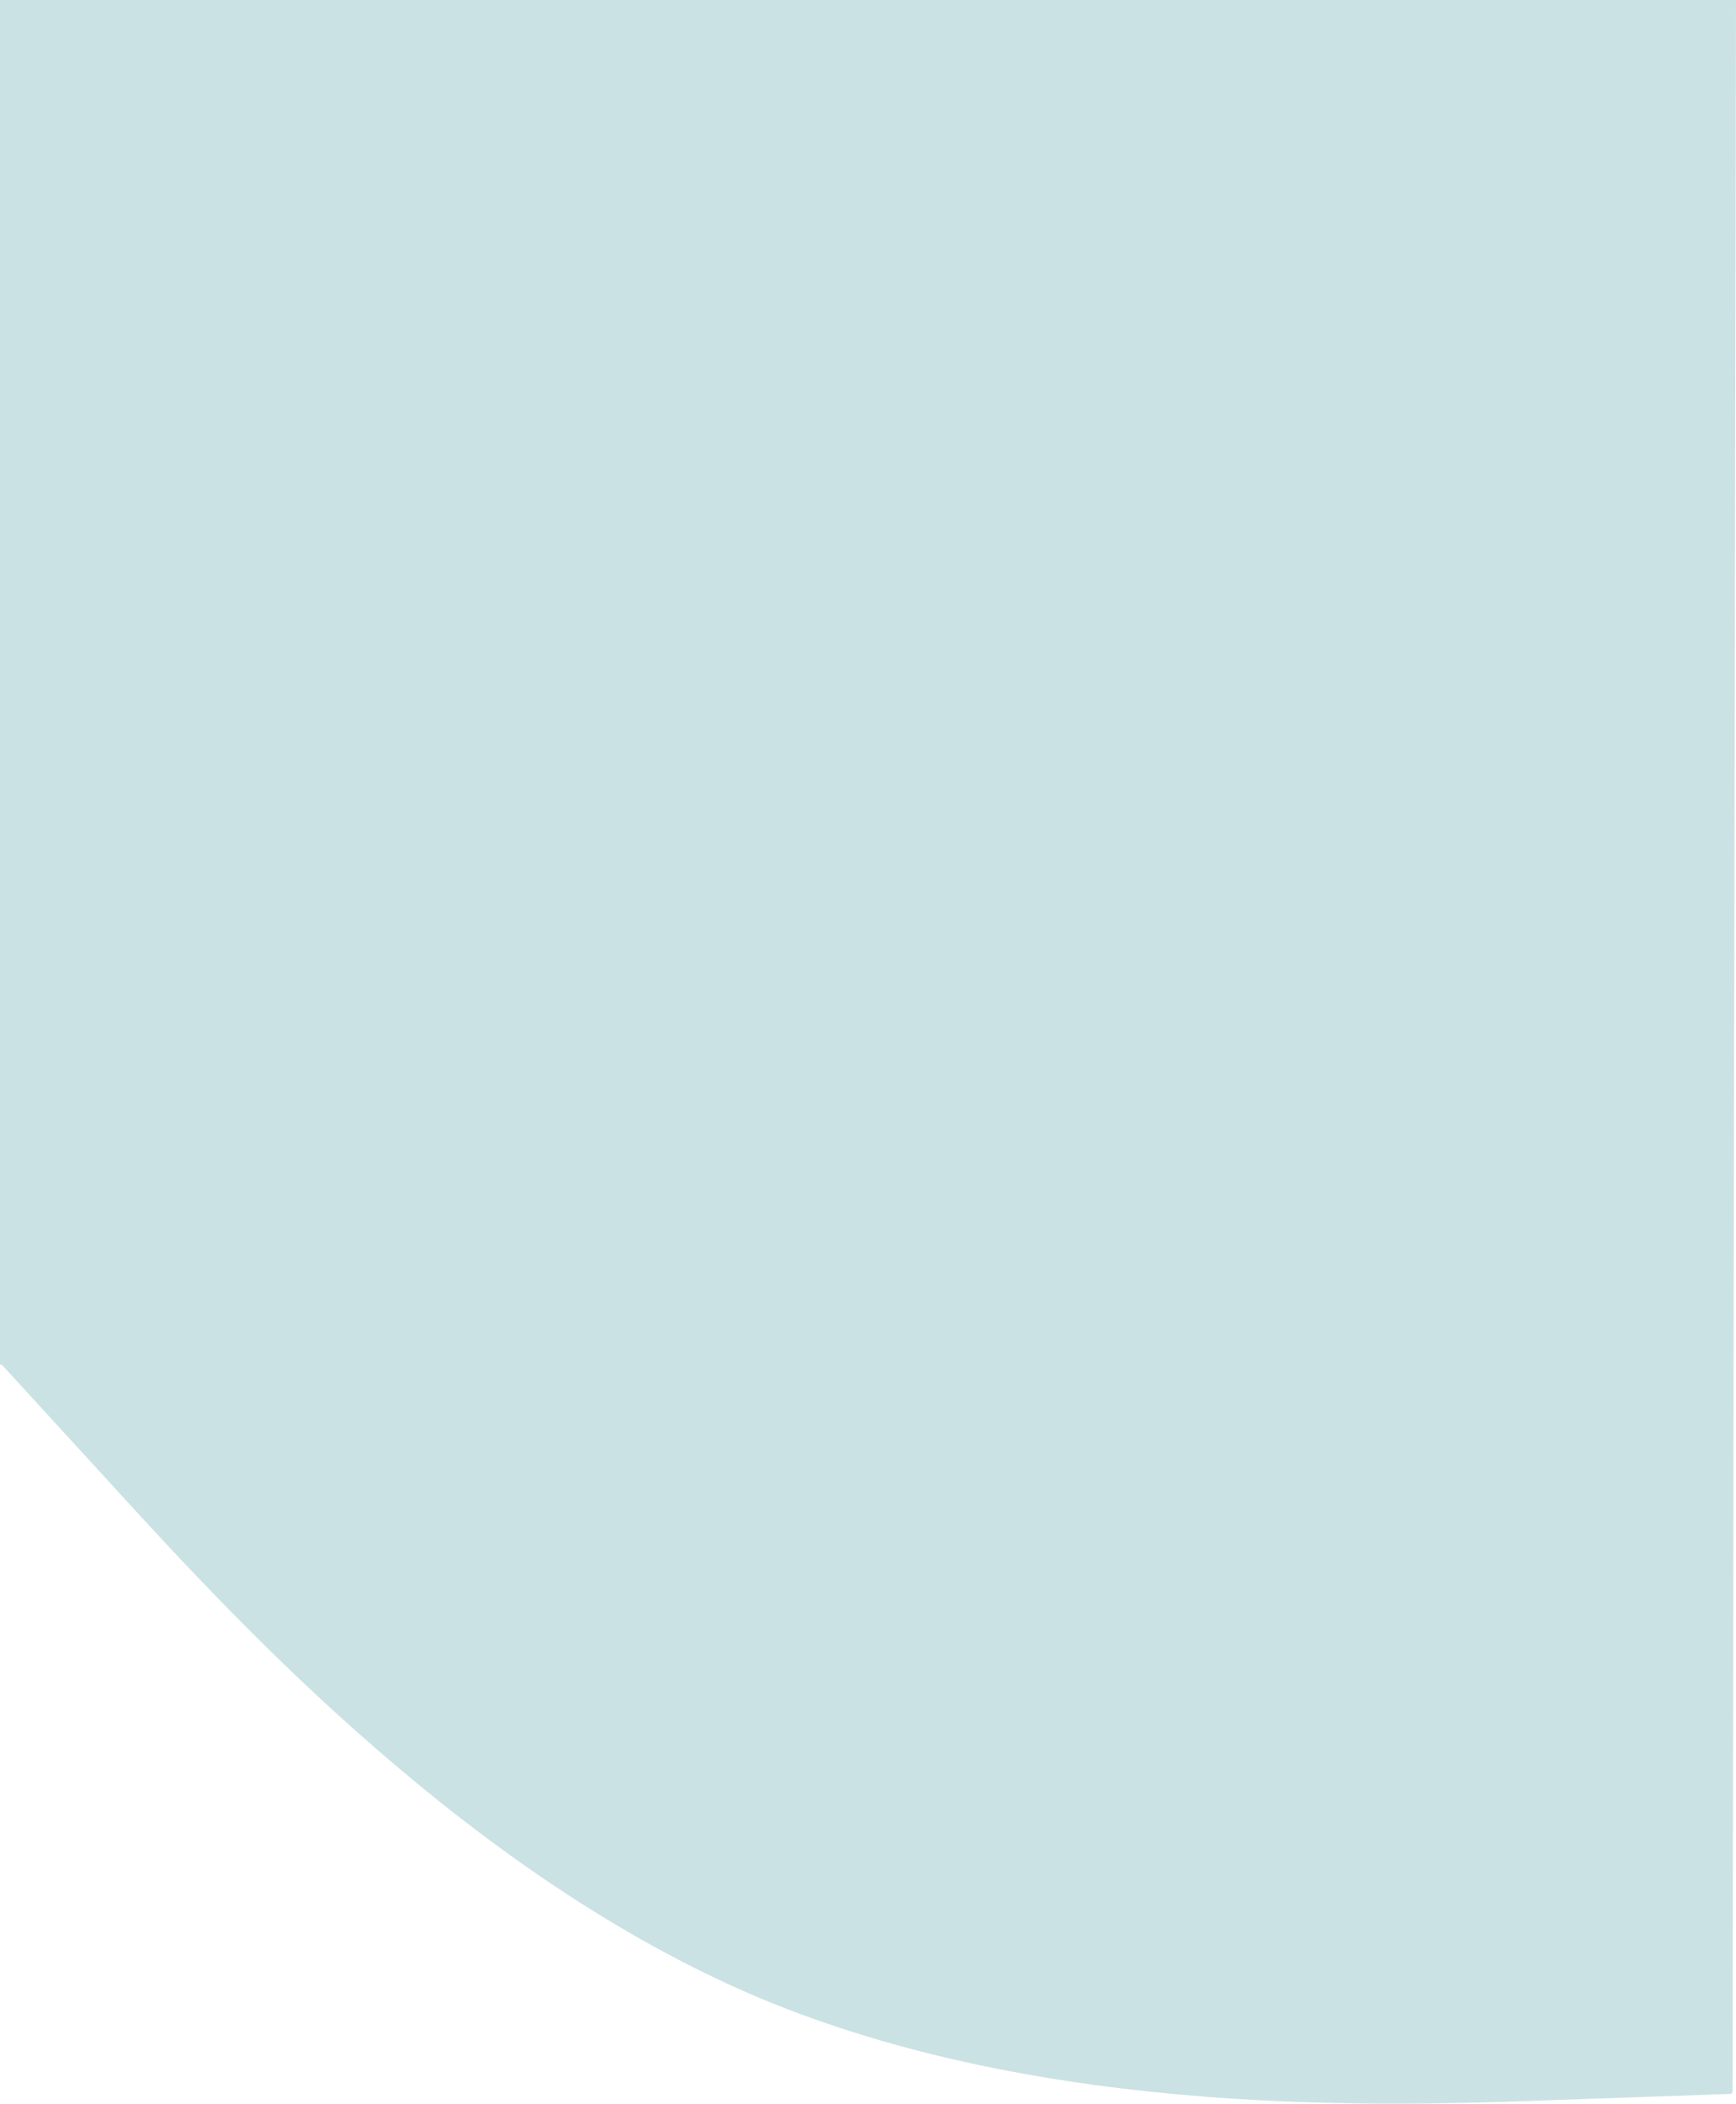 <svg xmlns="http://www.w3.org/2000/svg" width="403.4" height="488.683" viewBox="0 0 403.4 488.683">
  <defs>
    <style>
      .cls-1 {
        fill: rgba(0,115,126,0.21);
      }
    </style>
  </defs>
  <path id="그룹_97" data-name="그룹 97" class="cls-1" d="M68.6,345.417v.1l27.2,29.7c27.2,29.7,81.6,89,148.6,117.3,67.1,28.2,146.6,25.3,186.4,23.8l39.8-1.4.2-.5.3-205.7h0l.5-280.2H68.2v317h.4Z" transform="translate(-68.2 -28.517)"/>
</svg>
